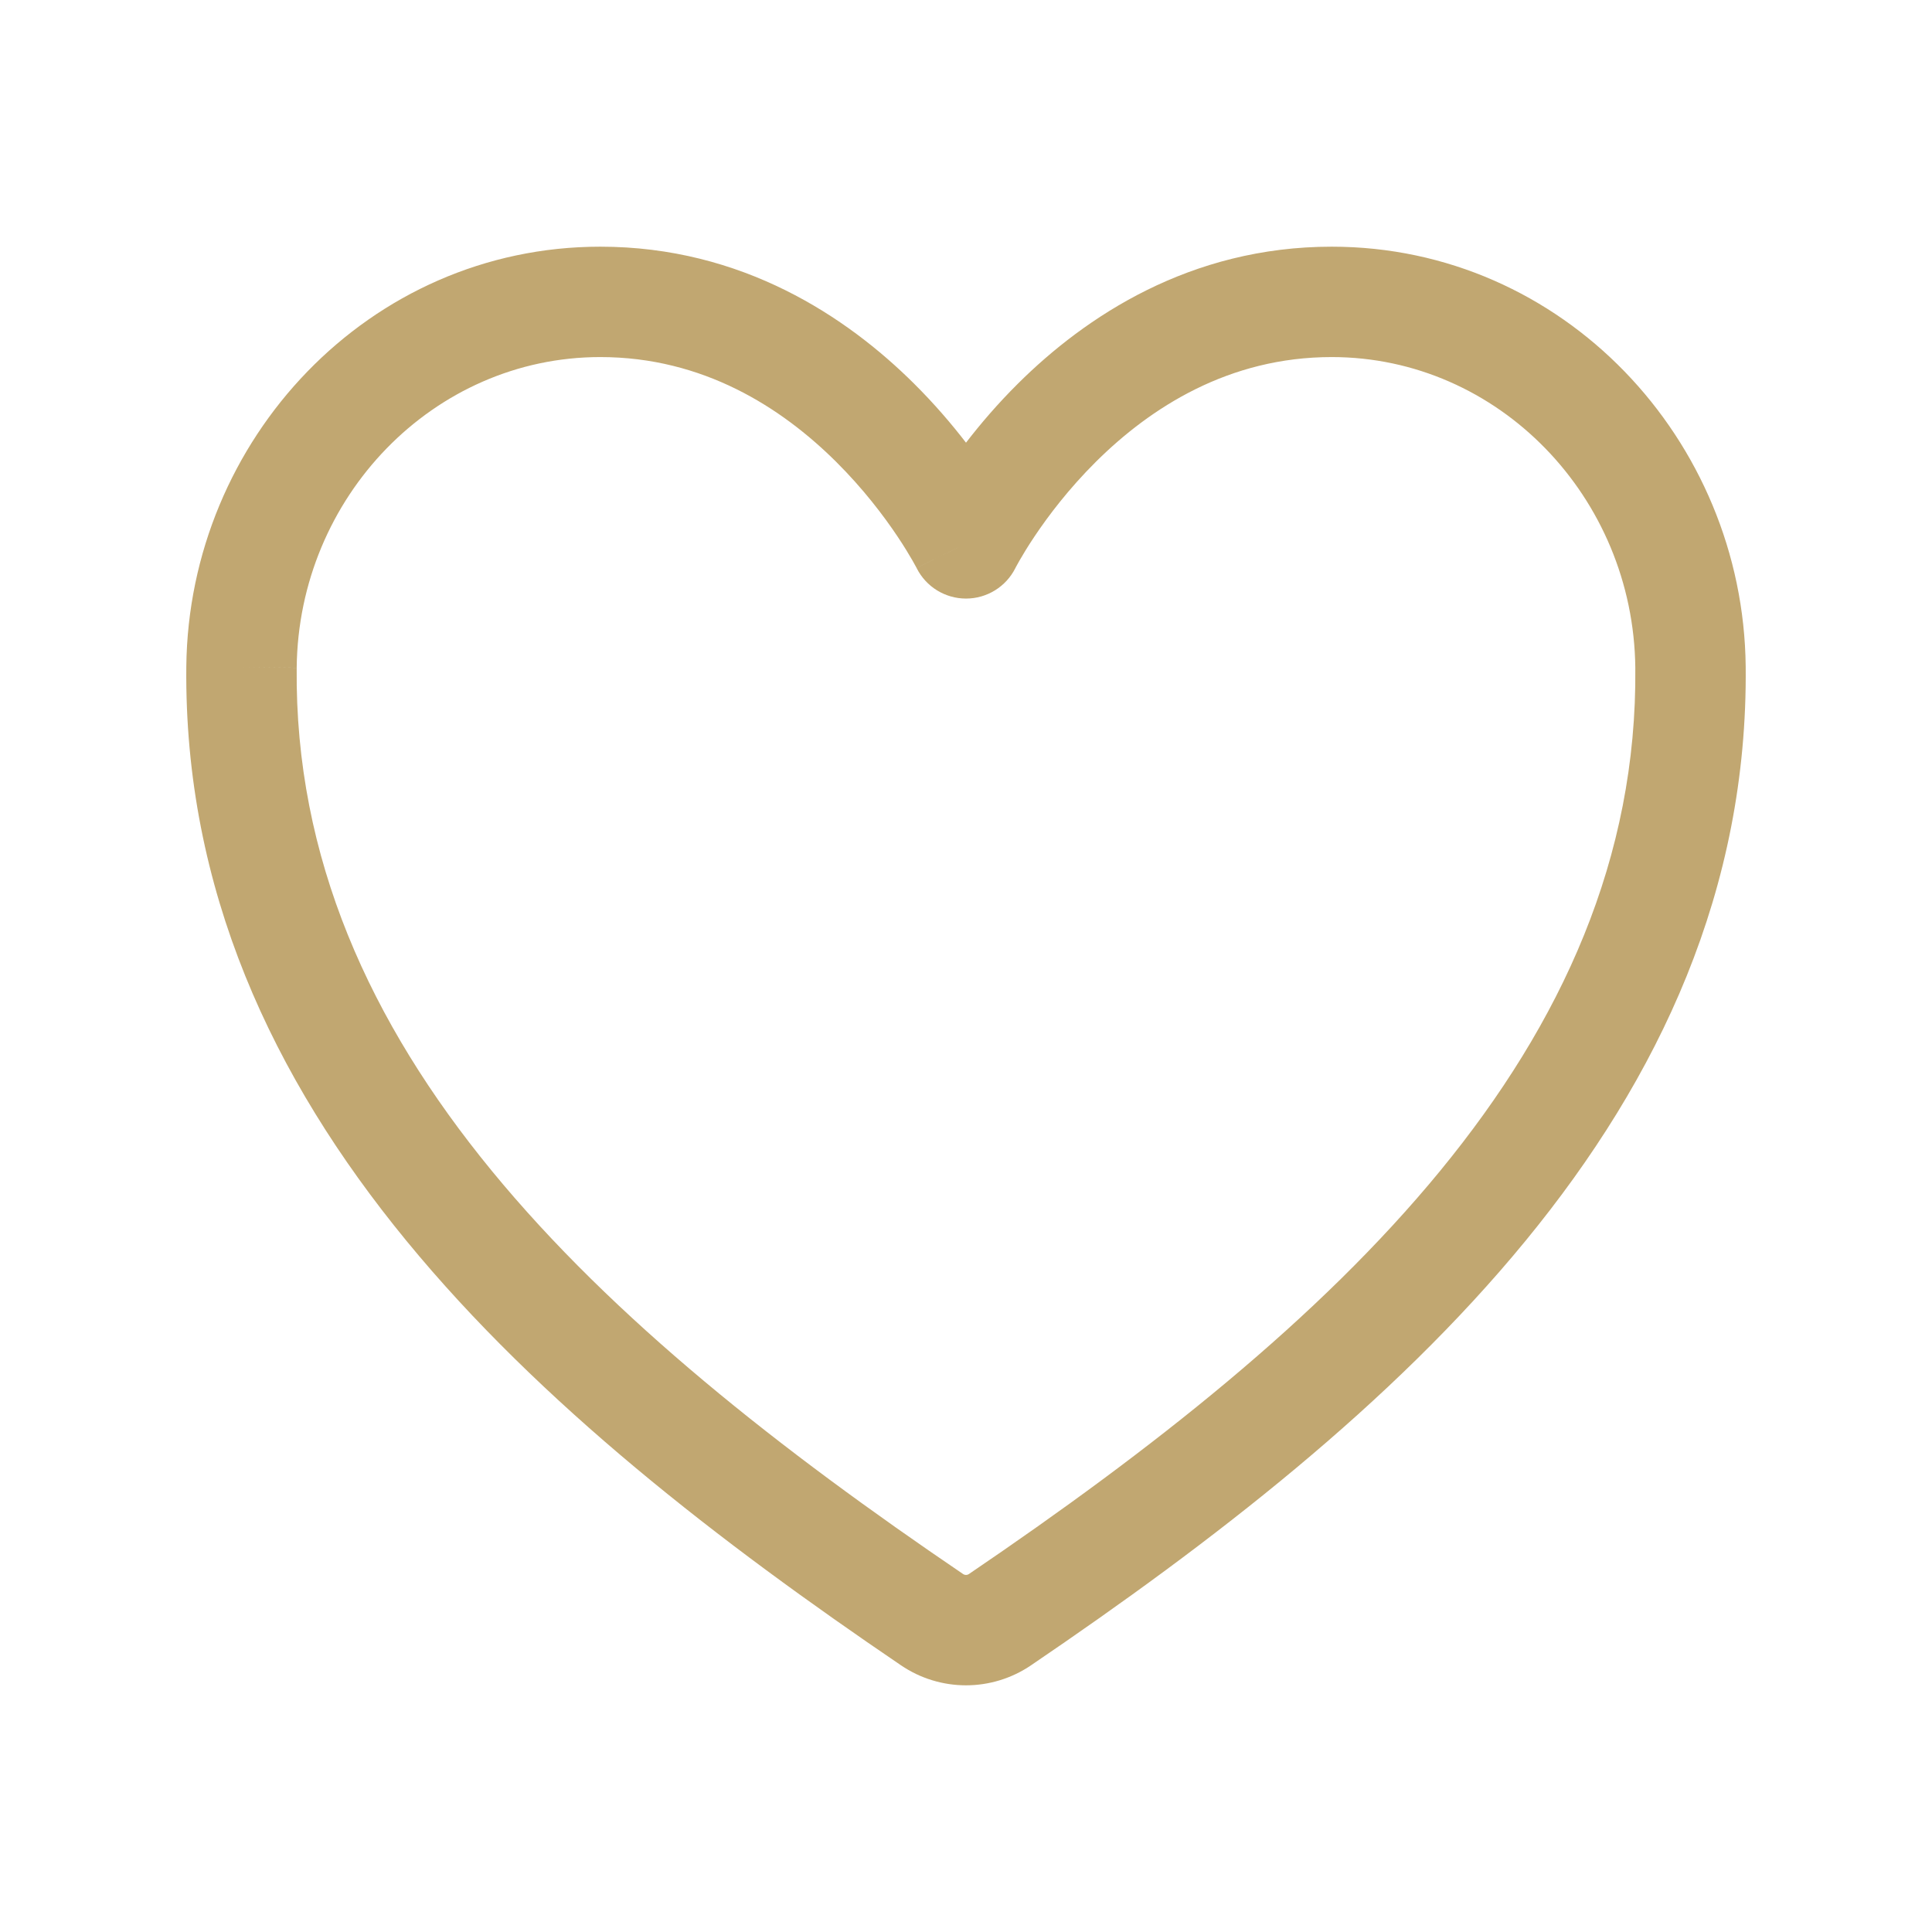 <svg width="60" height="60" viewBox="0 0 60 60" fill="none" xmlns="http://www.w3.org/2000/svg">
<path fill-rule="evenodd" clip-rule="evenodd" d="M5.786 20.702C5.858 13.655 11.456 7.661 18.642 7.661C23.053 7.661 26.302 9.844 28.382 11.909C29.02 12.543 29.559 13.175 30 13.748C30.441 13.175 30.979 12.543 31.618 11.909C33.698 9.844 36.946 7.661 41.358 7.661C48.544 7.661 54.142 13.655 54.214 20.702L54.214 20.703C54.352 34.515 43.253 44.092 32.017 51.719C31.422 52.123 30.719 52.339 30 52.339C29.28 52.339 28.578 52.123 27.983 51.719C16.746 44.092 5.647 34.515 5.786 20.703L5.786 20.702ZM41.358 11.089C38.161 11.089 35.731 12.656 34.034 14.341C33.189 15.181 32.553 16.024 32.13 16.656C31.919 16.971 31.764 17.23 31.664 17.404C31.614 17.491 31.578 17.557 31.556 17.598L31.534 17.64L31.533 17.642C31.533 17.642 31.533 17.642 31.533 17.643C31.533 17.642 31.533 17.642 30 16.875C28.467 17.642 28.467 17.642 28.467 17.643L28.468 17.644L28.466 17.64L28.444 17.598C28.422 17.557 28.386 17.491 28.336 17.404C28.236 17.23 28.081 16.971 27.87 16.656C27.447 16.024 26.811 15.181 25.966 14.341C24.269 12.656 21.838 11.089 18.642 11.089C13.462 11.089 9.269 15.44 9.214 20.737L7.5 20.72L9.214 20.738C9.095 32.549 18.581 41.195 29.908 48.882L29.91 48.883C29.936 48.901 29.968 48.911 30 48.911C30.032 48.911 30.064 48.901 30.09 48.883L30.092 48.882C41.417 41.195 50.903 32.549 50.786 20.738C50.731 15.441 46.537 11.089 41.358 11.089ZM30 16.875L28.467 17.642C28.467 17.643 28.468 17.644 28.469 17.646C28.76 18.224 29.352 18.589 30 18.589C30.649 18.589 31.242 18.223 31.533 17.643" fill="#C1A771"/>
</svg>
